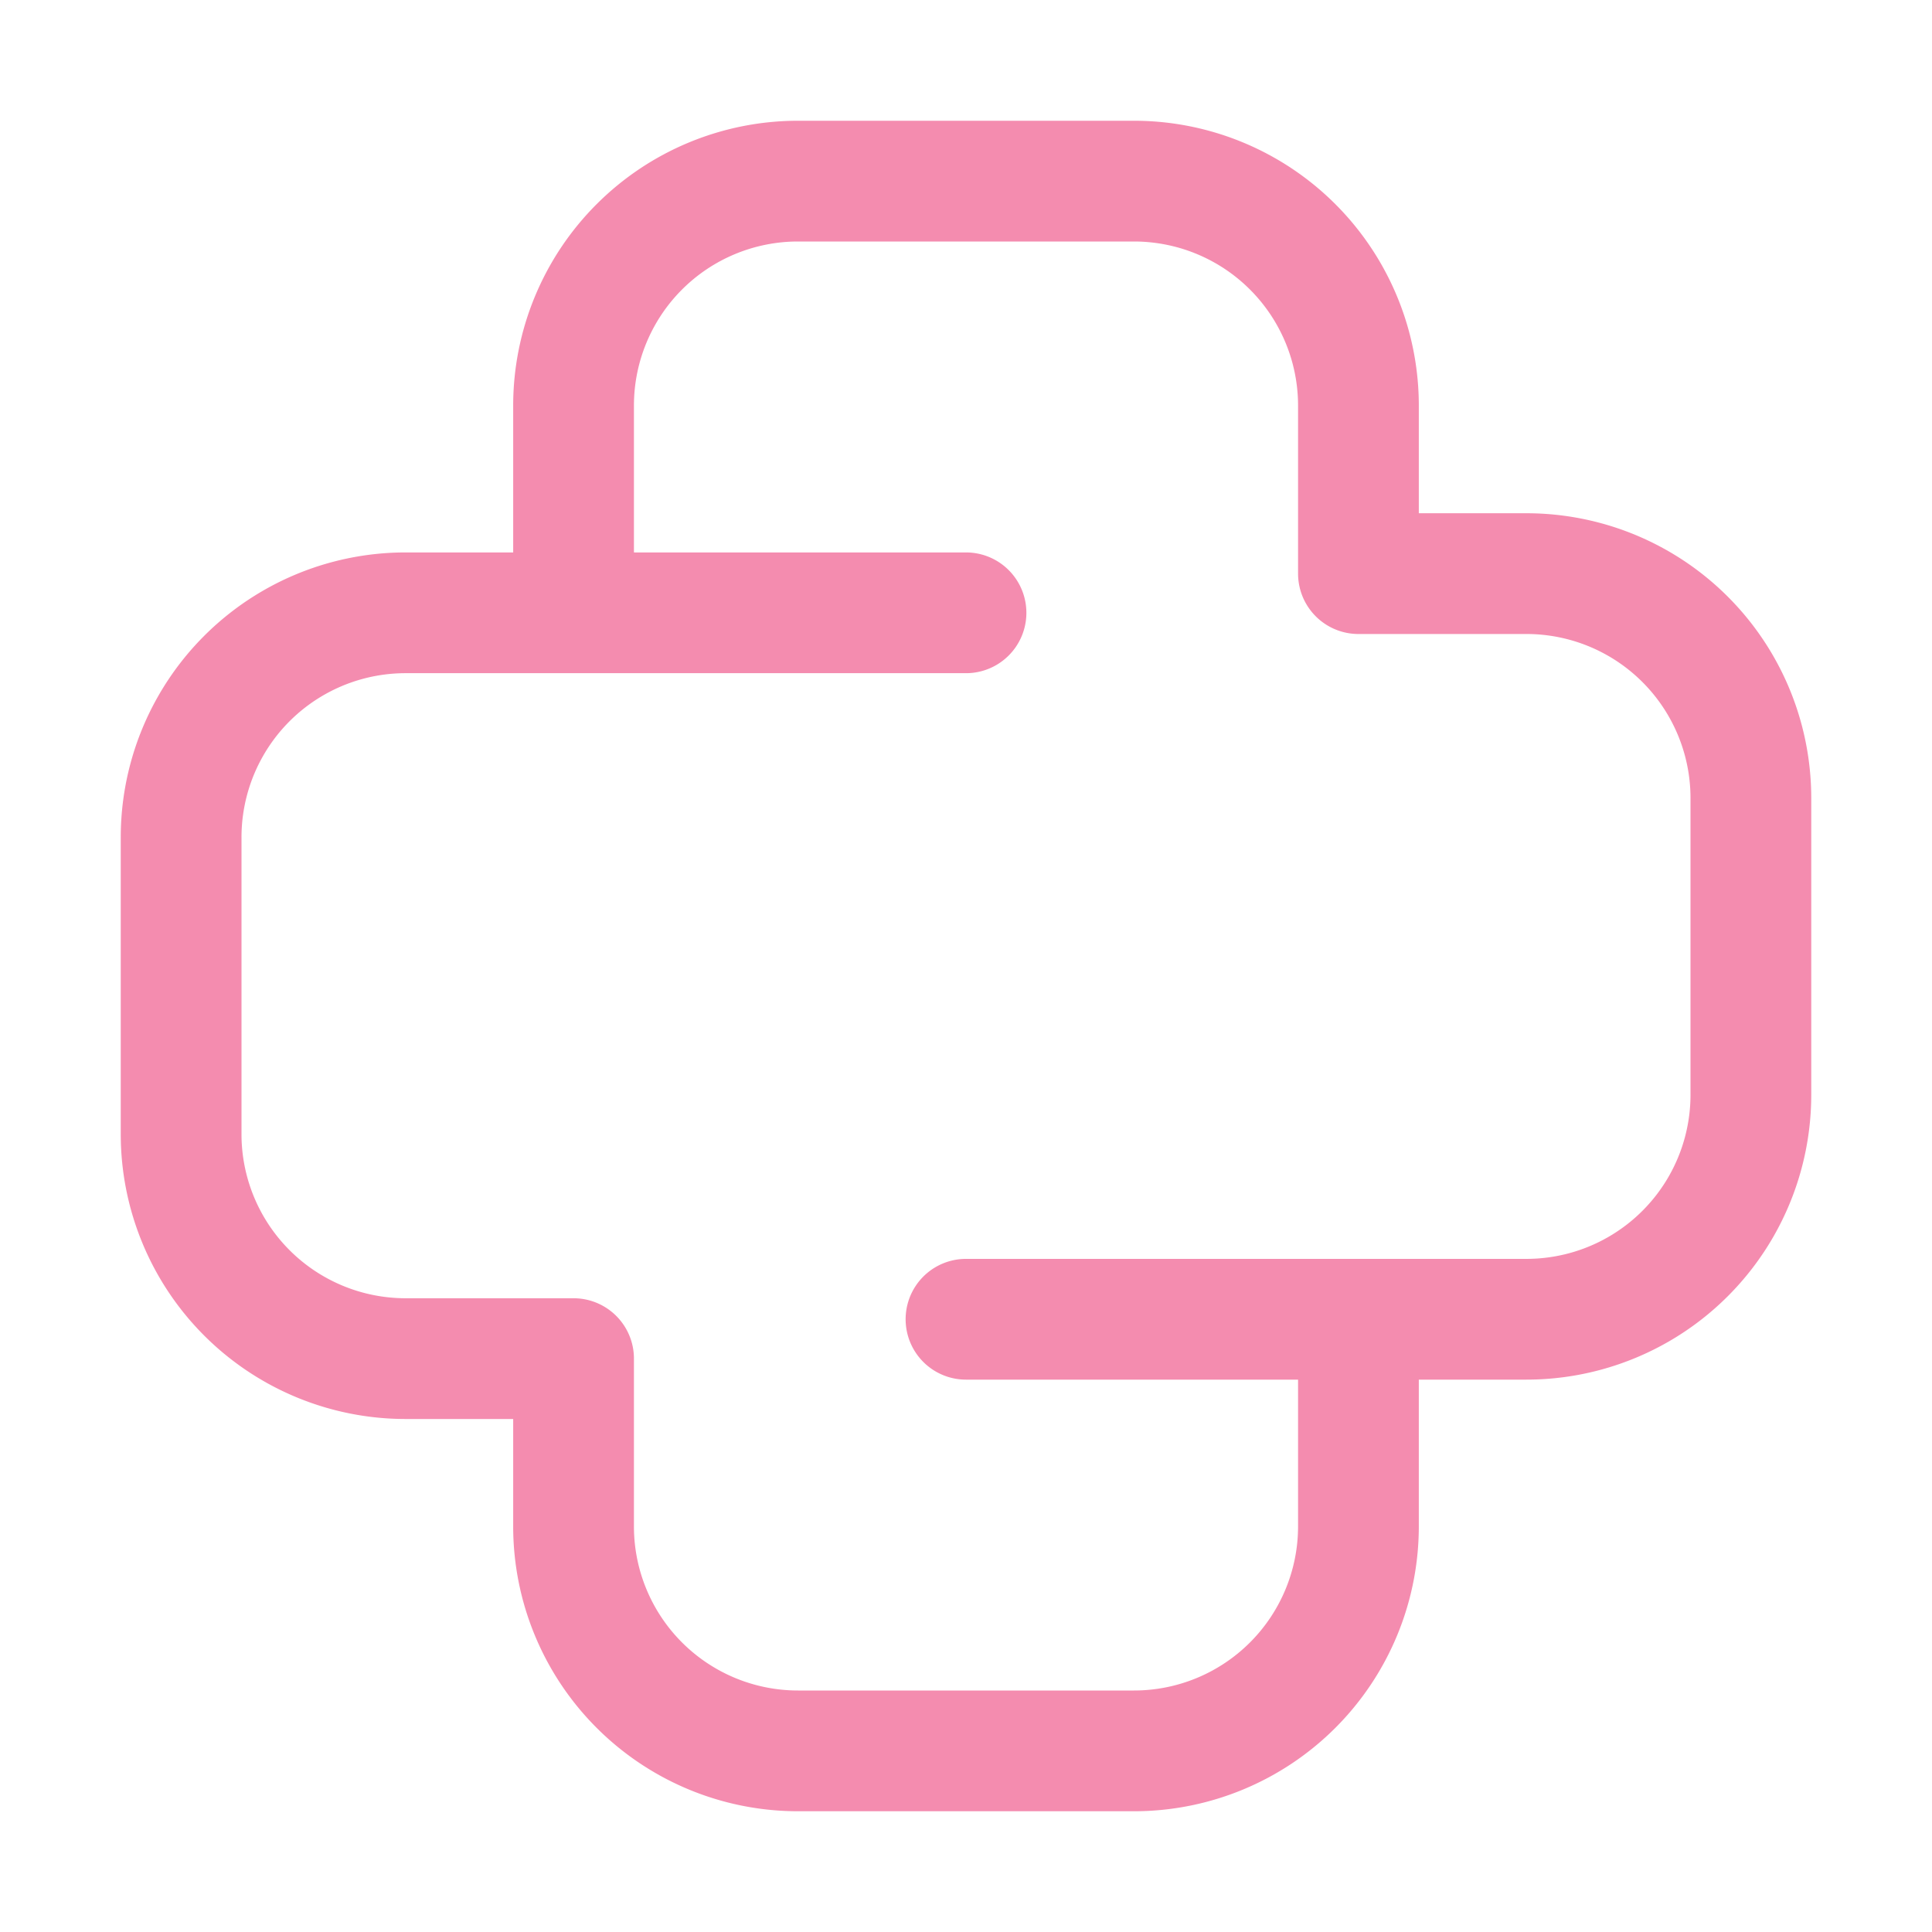 <svg xmlns="http://www.w3.org/2000/svg" viewBox="0 0 32 32">
  <path d="M16,21.851h9.282A3.718,3.718,0,0,0,29,18.133h0V13.219a3.718,3.718,0,0,0-3.718-3.718H22.5V6.718A3.718,3.718,0,0,0,18.782,3H13.218A3.718,3.718,0,0,0,9.5,6.718v3.432m6.5,0H6.718A3.718,3.718,0,0,0,3,13.869v4.916a3.718,3.718,0,0,0,3.718,3.718H9.5v2.78A3.718,3.718,0,0,0,13.218,29h5.564A3.718,3.718,0,0,0,22.5,25.283V21.851" style="fill: none;stroke: #ec407a;stroke-linecap: round;stroke-linejoin: round;stroke-width: 2px;opacity: 0.6"/>
</svg>
